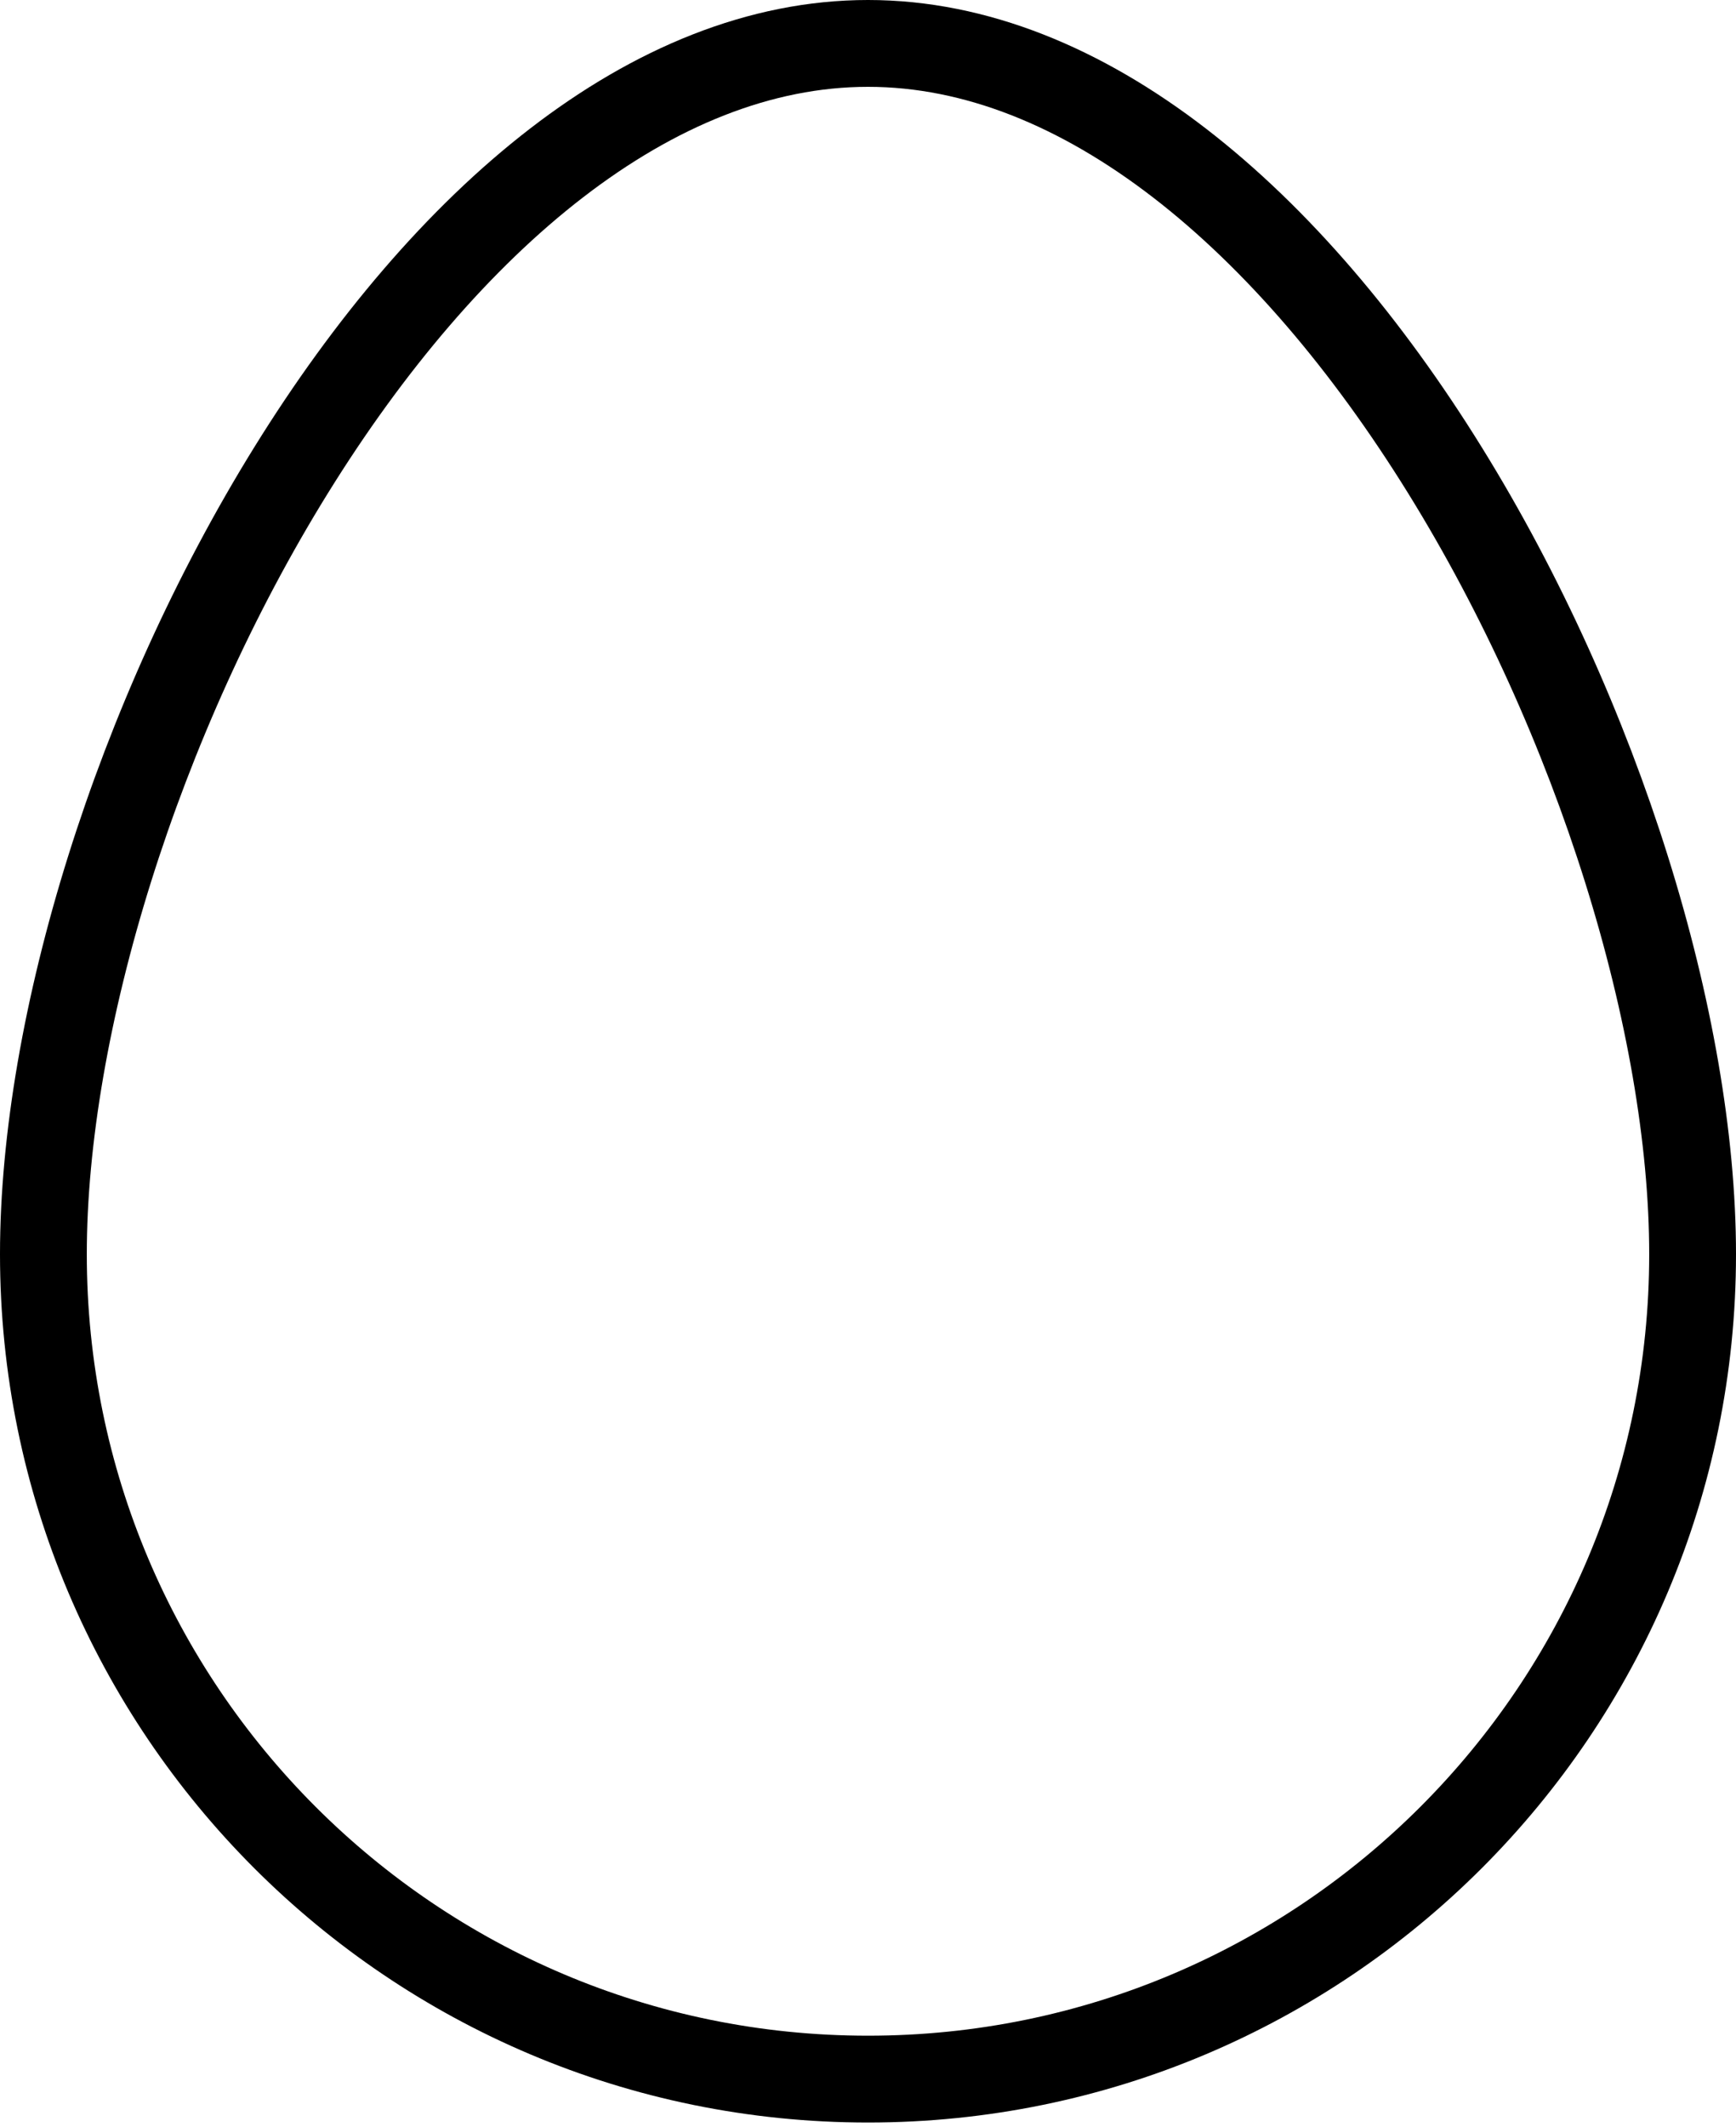 <svg width="40" height="49" viewBox="0 0 40 49" fill="none" xmlns="http://www.w3.org/2000/svg">
<path d="M39 28.889C39 39.382 30.493 47.889 20 47.889C9.507 47.889 1 39.382 1 28.889C1 23.587 3.166 16.545 6.708 10.829C10.28 5.064 15.019 1 20 1C24.981 1 29.72 5.064 33.292 10.829C36.834 16.545 39 23.587 39 28.889Z" stroke="black" stroke-width="2"/>
</svg>
